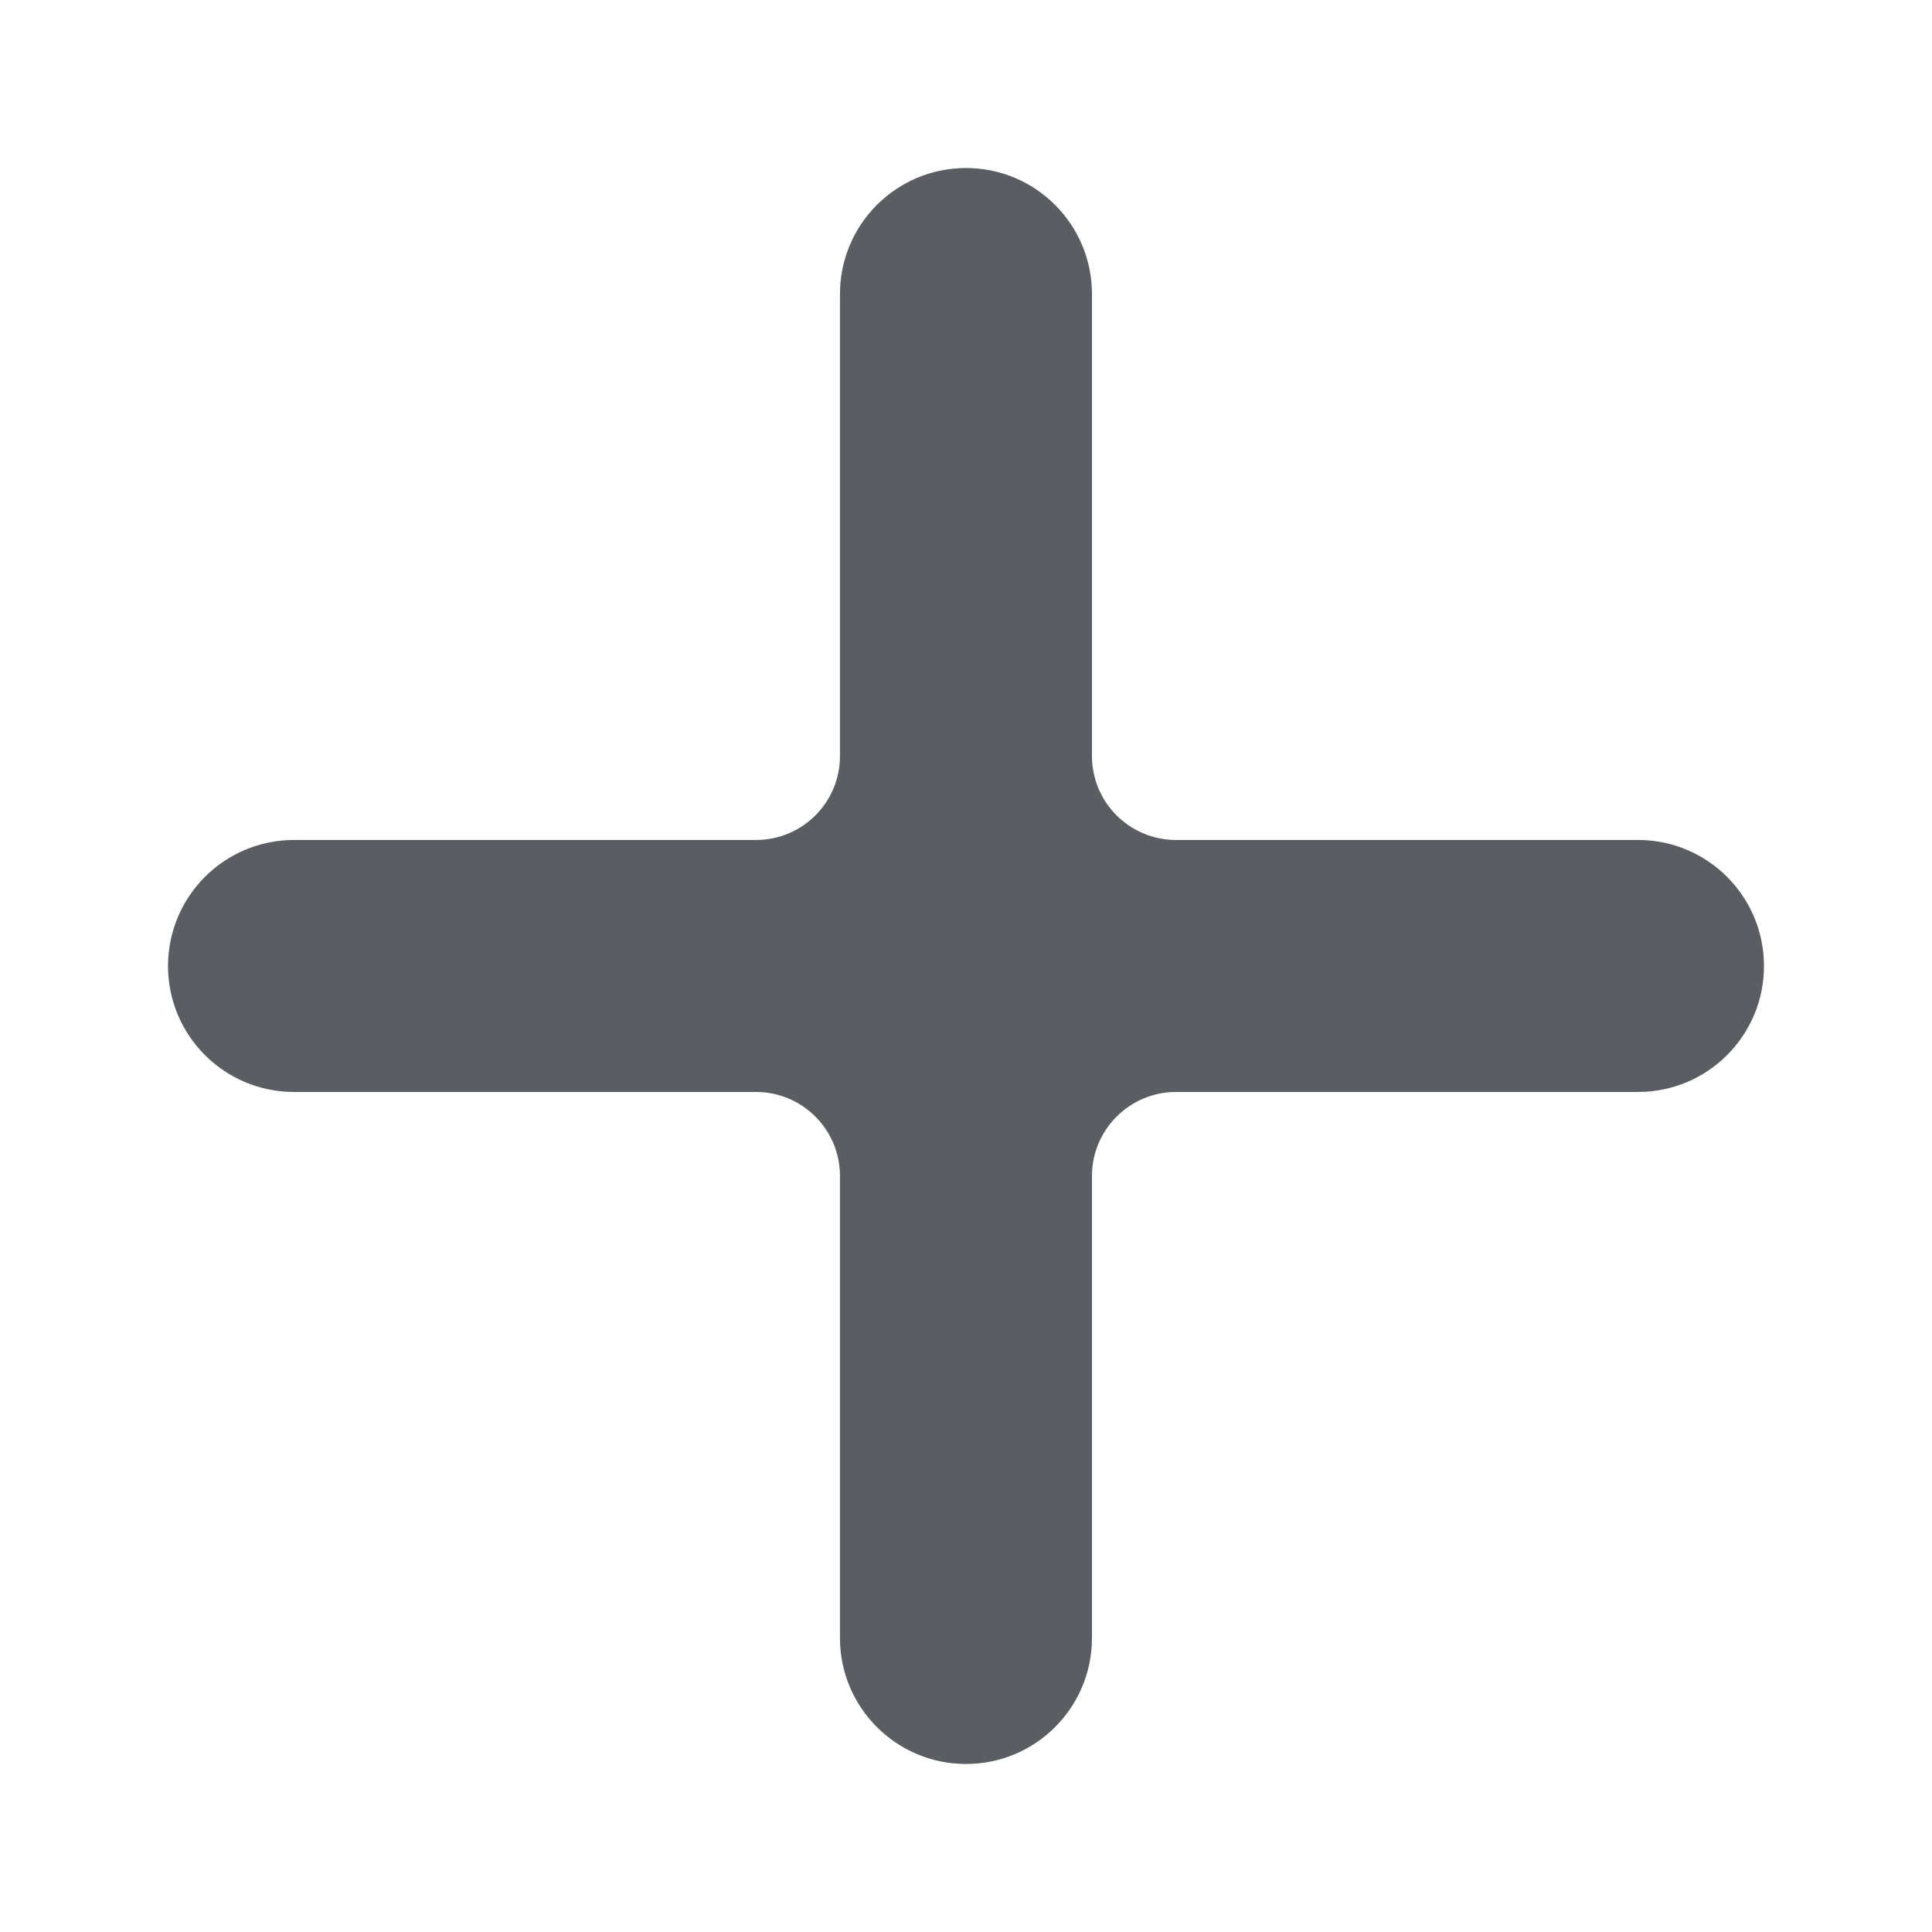 <svg width="30" height="30" viewBox="0 0 30 30" fill="none" xmlns="http://www.w3.org/2000/svg">
<path d="M25.435 13.043H18.261C17.541 13.043 16.956 12.46 16.956 11.739V4.565C16.956 3.485 16.081 2.609 15 2.609C13.919 2.609 13.043 3.485 13.043 4.565V11.739C13.043 12.46 12.46 13.043 11.739 13.043H4.565C3.485 13.043 2.609 13.919 2.609 15C2.609 16.081 3.485 16.956 4.565 16.956H11.739C12.46 16.956 13.043 17.541 13.043 18.261V25.435C13.043 26.515 13.919 27.391 15 27.391C16.081 27.391 16.956 26.515 16.956 25.435V18.261C16.956 17.541 17.541 16.956 18.261 16.956H25.435C26.515 16.956 27.391 16.081 27.391 15C27.391 13.919 26.515 13.043 25.435 13.043Z" fill="#1B1F26" fill-opacity="0.72"/>
</svg>
